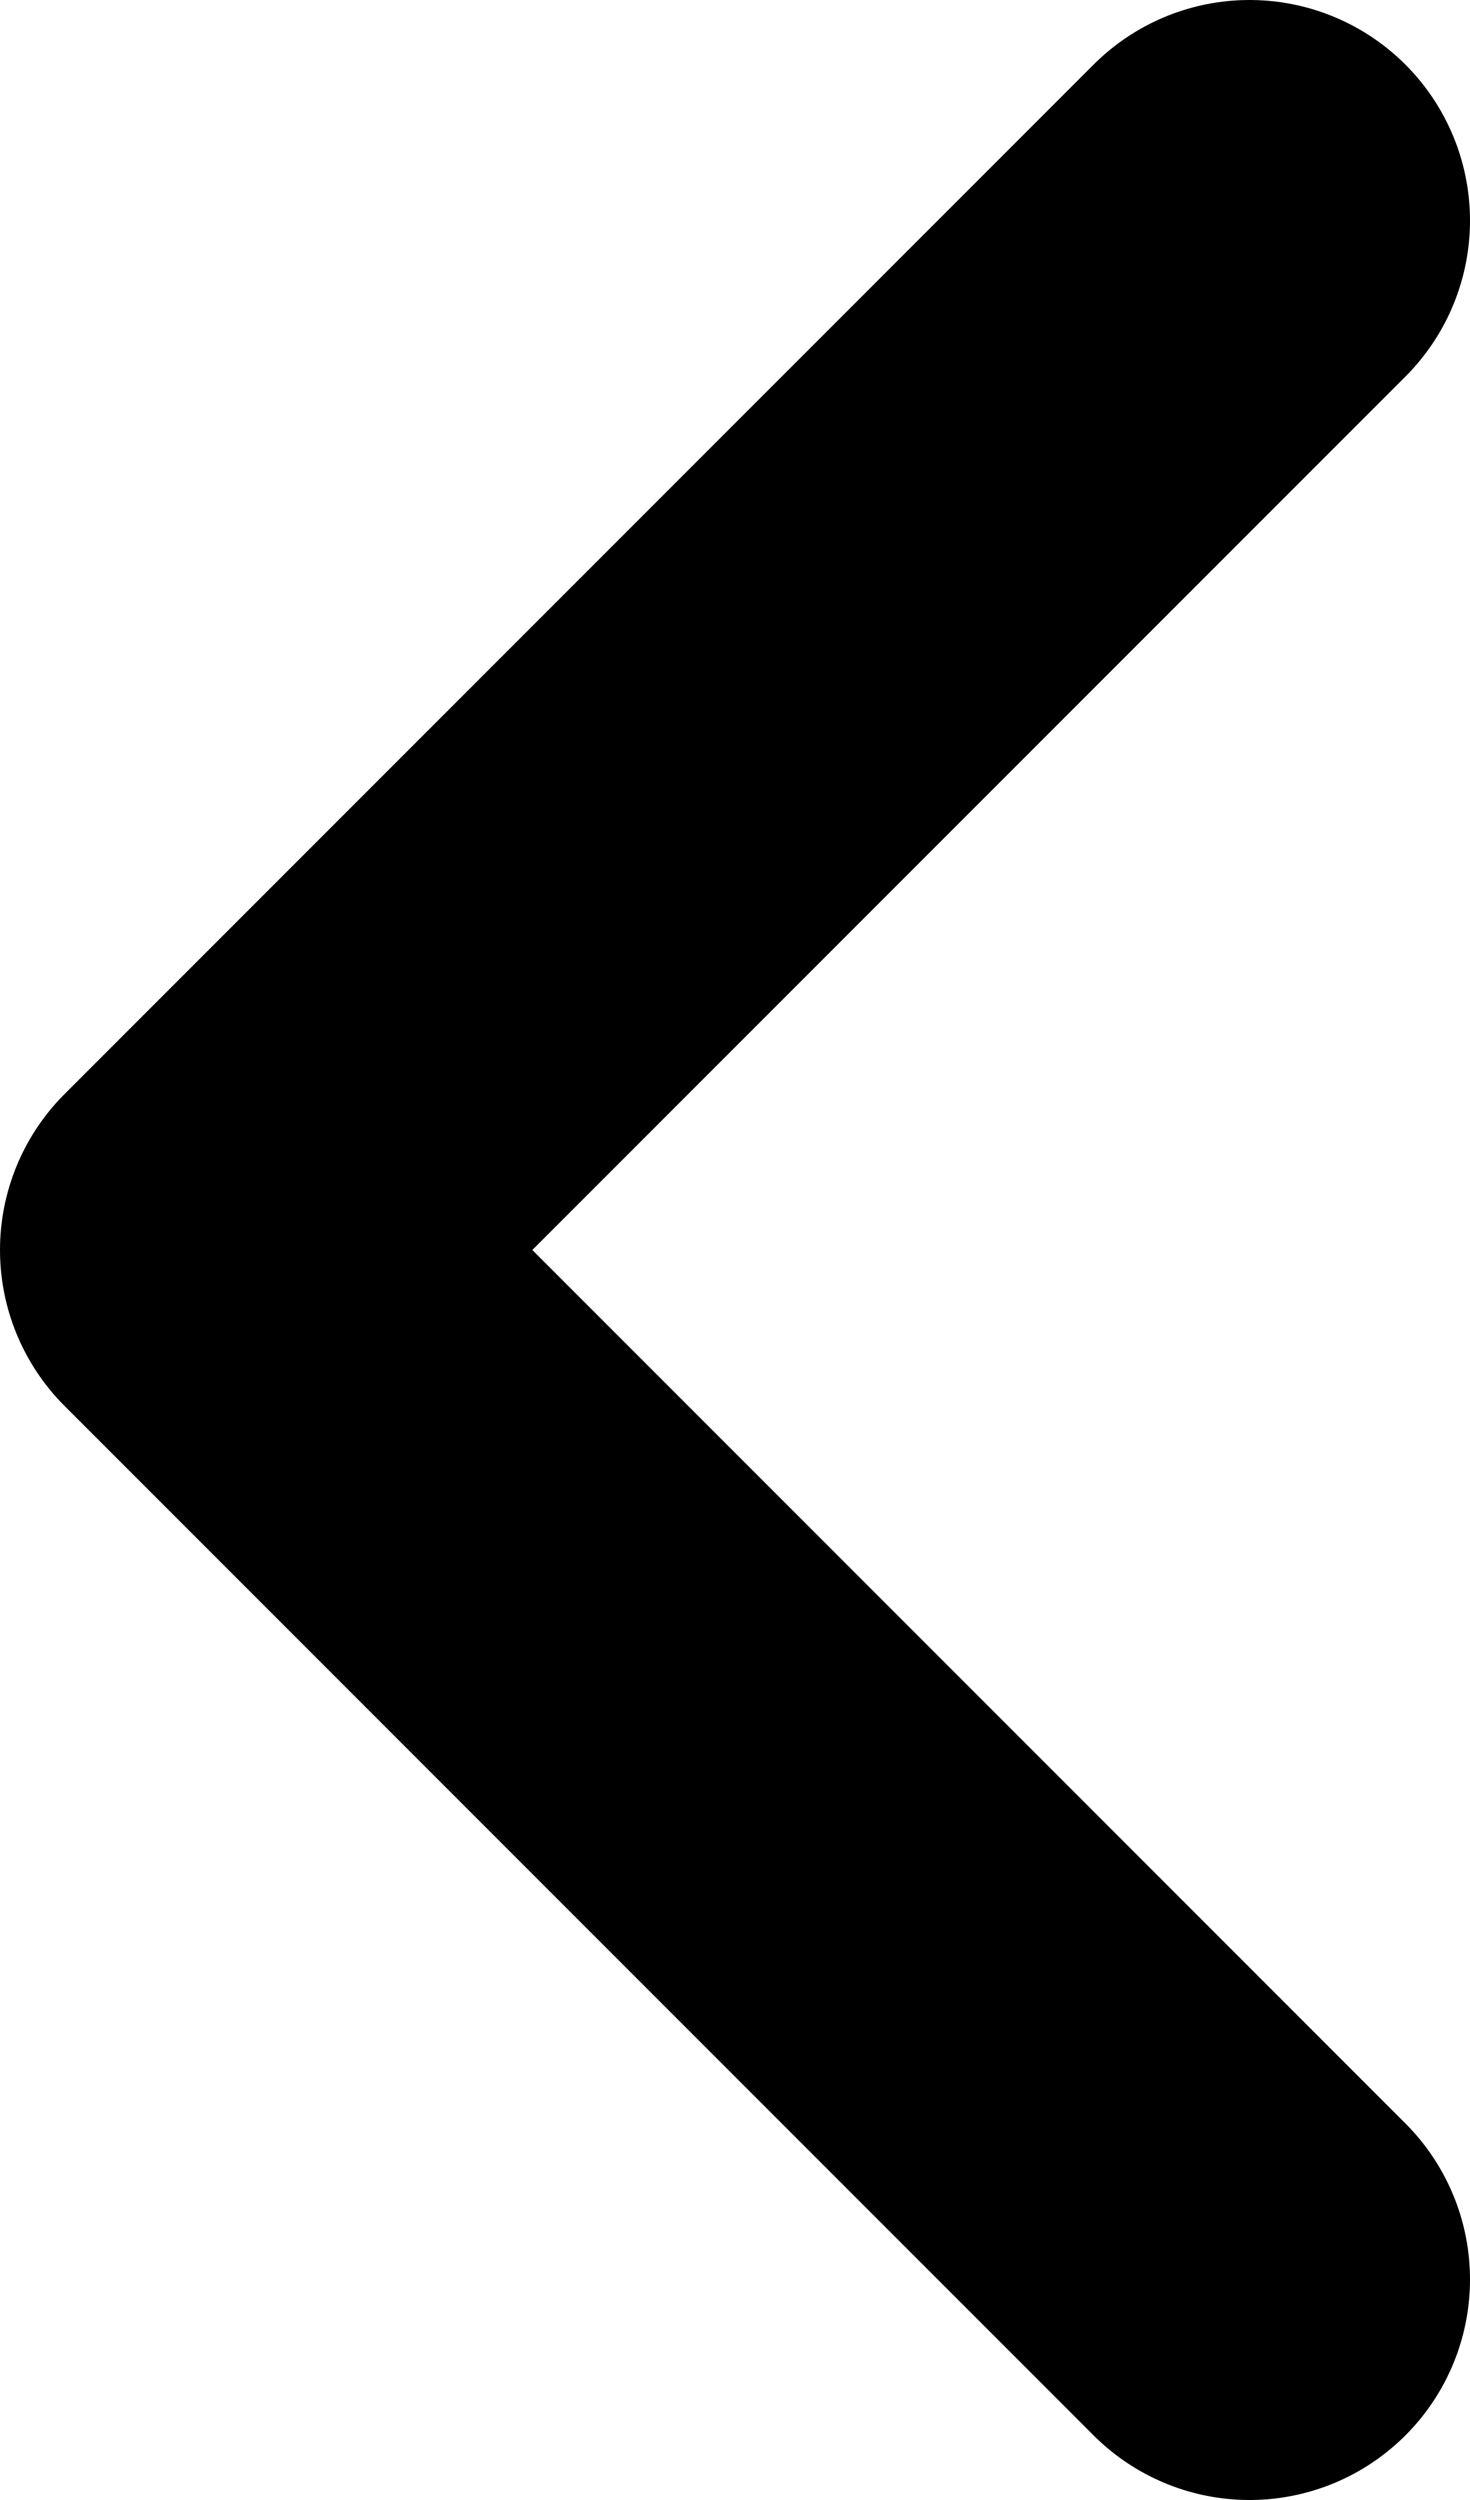 <svg width="10" height="17" viewBox="0 0 10 17" fill="none" xmlns="http://www.w3.org/2000/svg">
<path d="M8.5 15.5L1.5 8.5L8.5 1.5" stroke="black" stroke-width="3" stroke-linecap="round" stroke-linejoin="round"/>
</svg>
